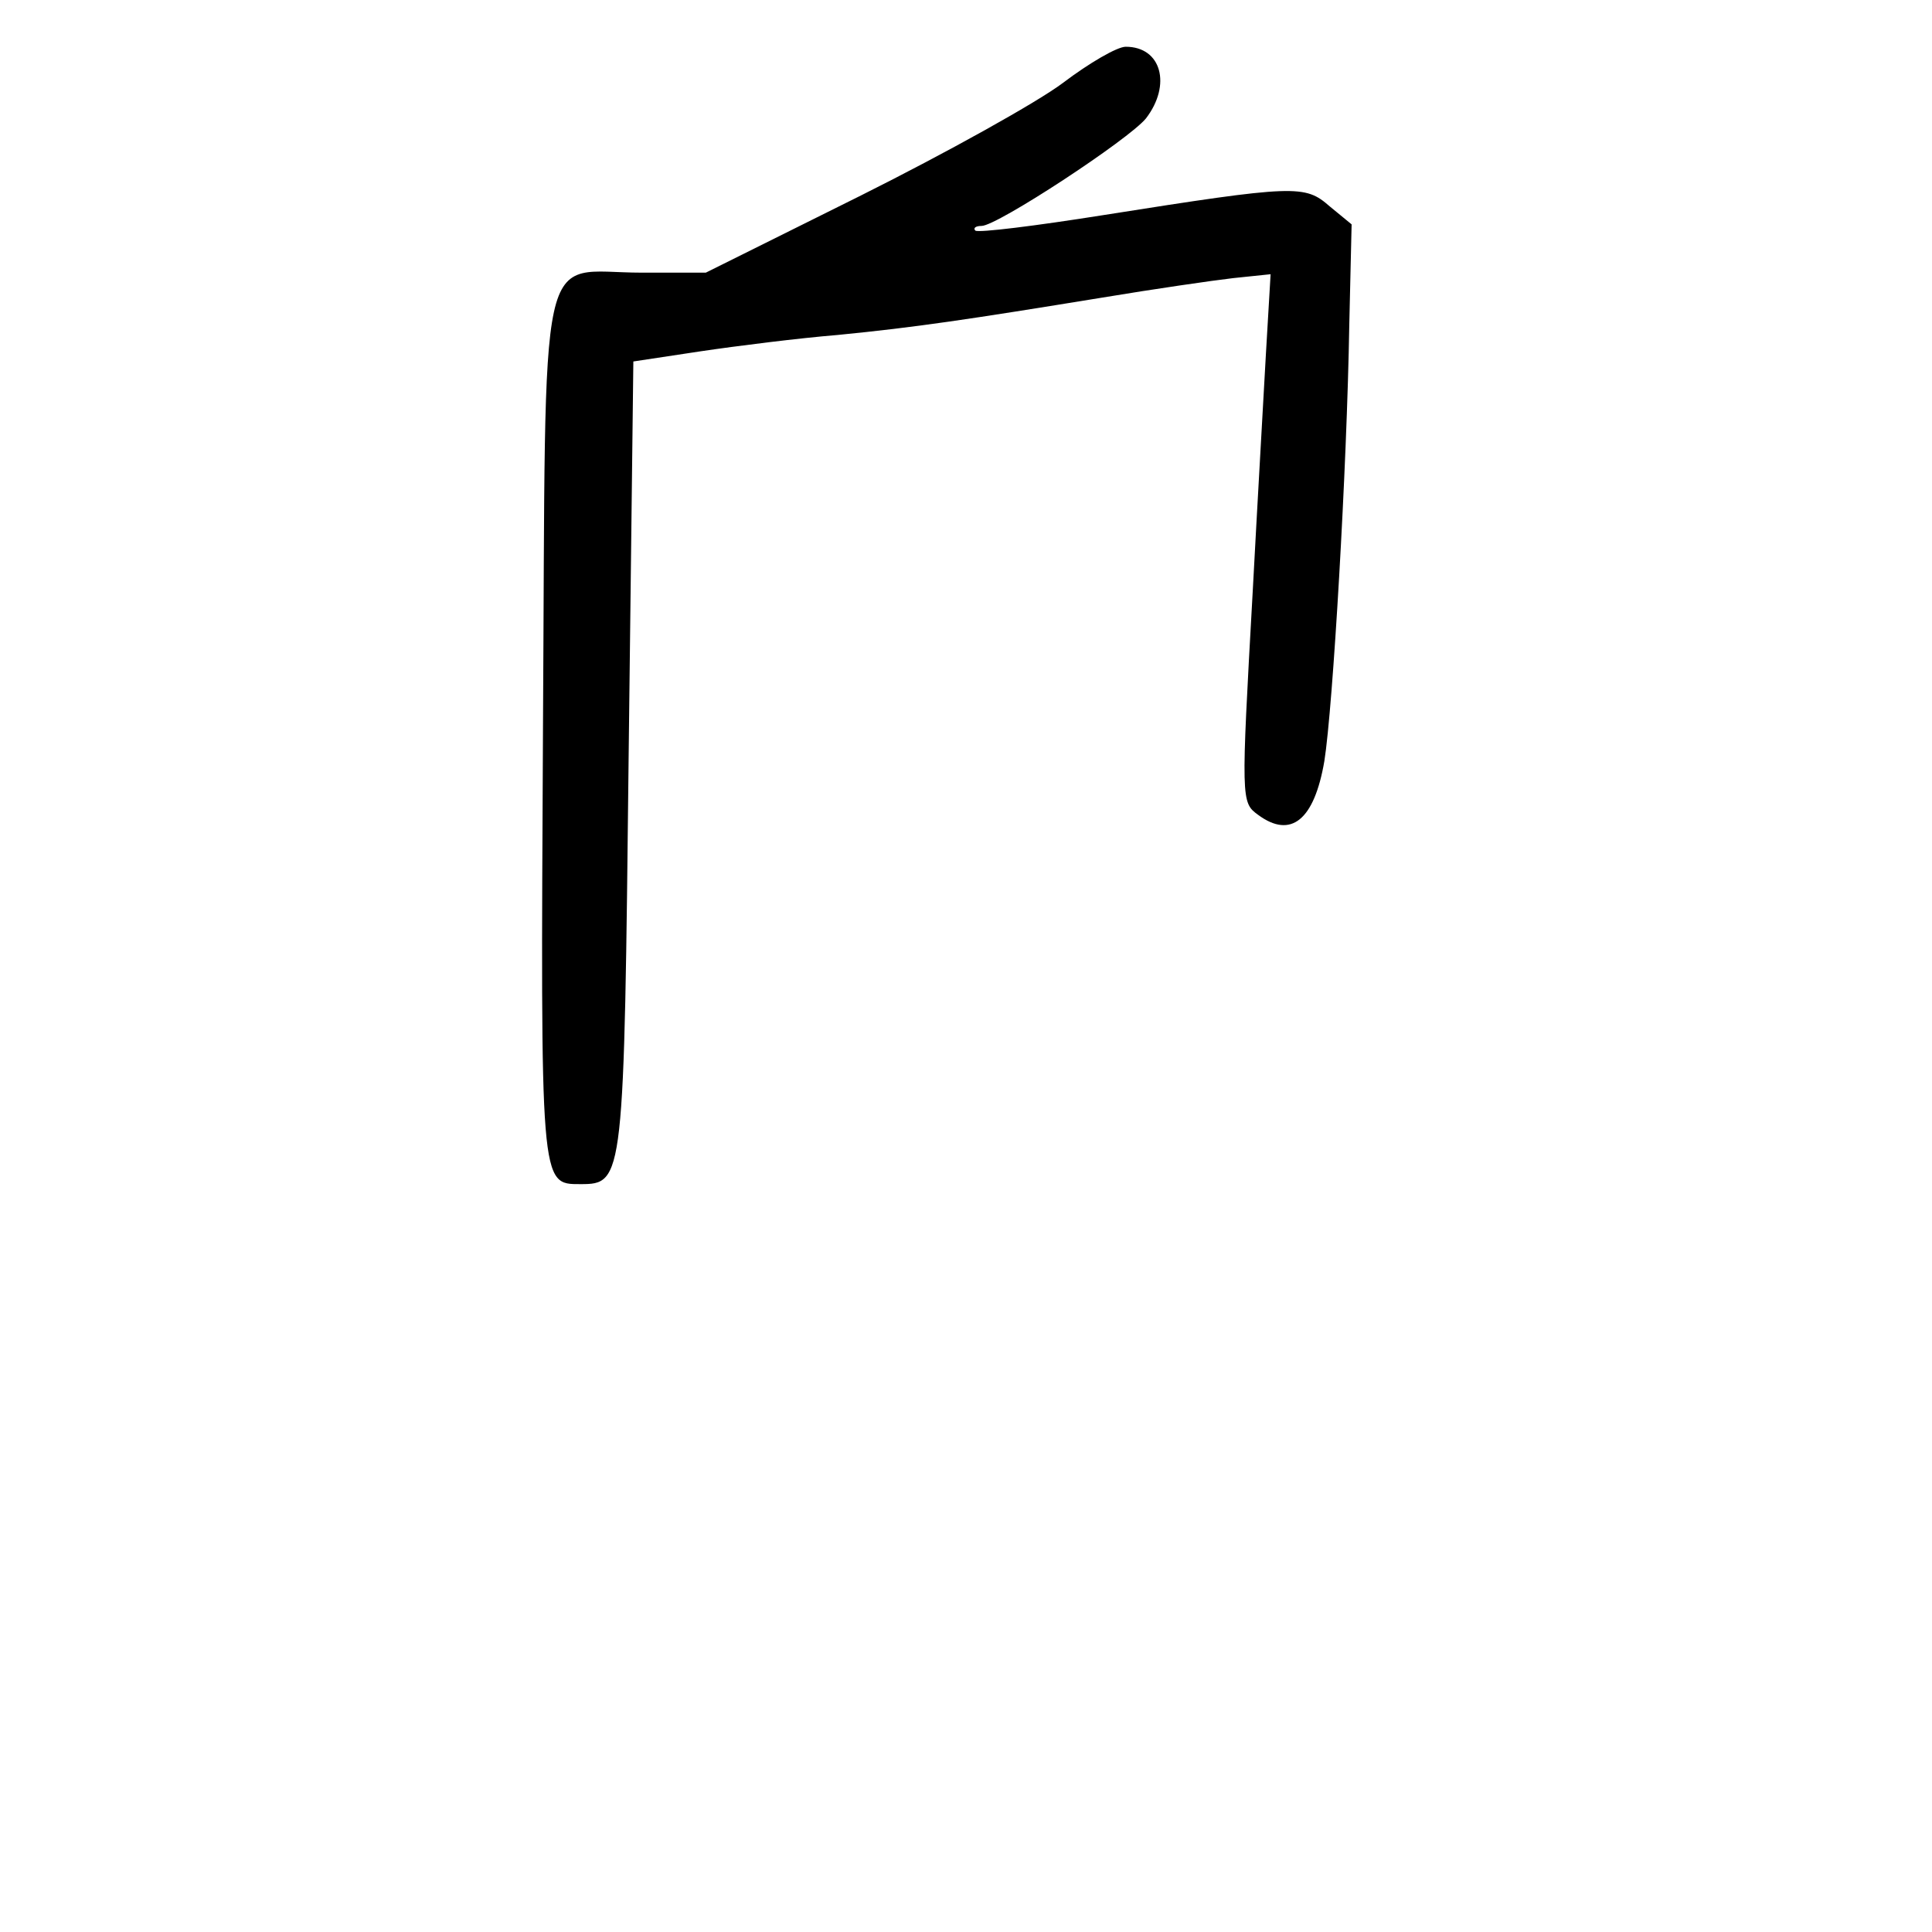 <?xml version="1.0" standalone="no"?>
<!DOCTYPE svg PUBLIC "-//W3C//DTD SVG 20010904//EN"
 "http://www.w3.org/TR/2001/REC-SVG-20010904/DTD/svg10.dtd">
<svg version="1.0" xmlns="http://www.w3.org/2000/svg"
 width="248pt" height="248pt" viewBox="0 0 248 248"
 preserveAspectRatio="xMidYMid meet">
<g transform="translate(0,248) scale(0.1,-0.1)"
fill="#000000" stroke="none">
<path d="M1365 2374 c-33 -25 -150 -90 -260 -145 l-199 -99 -82 0 c-136 0
-123 59 -127 -583 -3 -591 -4 -587 48 -587 56 0 56 4 62 553 l6 503 86 13 c47
7 127 17 176 21 102 10 168 20 340 48 66 11 142 22 168 25 l48 5 -6 -102 c-3
-55 -11 -193 -17 -306 -15 -268 -15 -270 7 -286 42 -31 72 -7 85 69 11 69 29
376 32 560 l3 129 -28 23 c-32 28 -43 28 -290 -11 -88 -14 -161 -23 -165 -20
-3 3 0 6 8 6 20 0 189 111 211 138 33 43 20 92 -26 92 -11 0 -47 -21 -80 -46z"/>
</g>
</svg>
